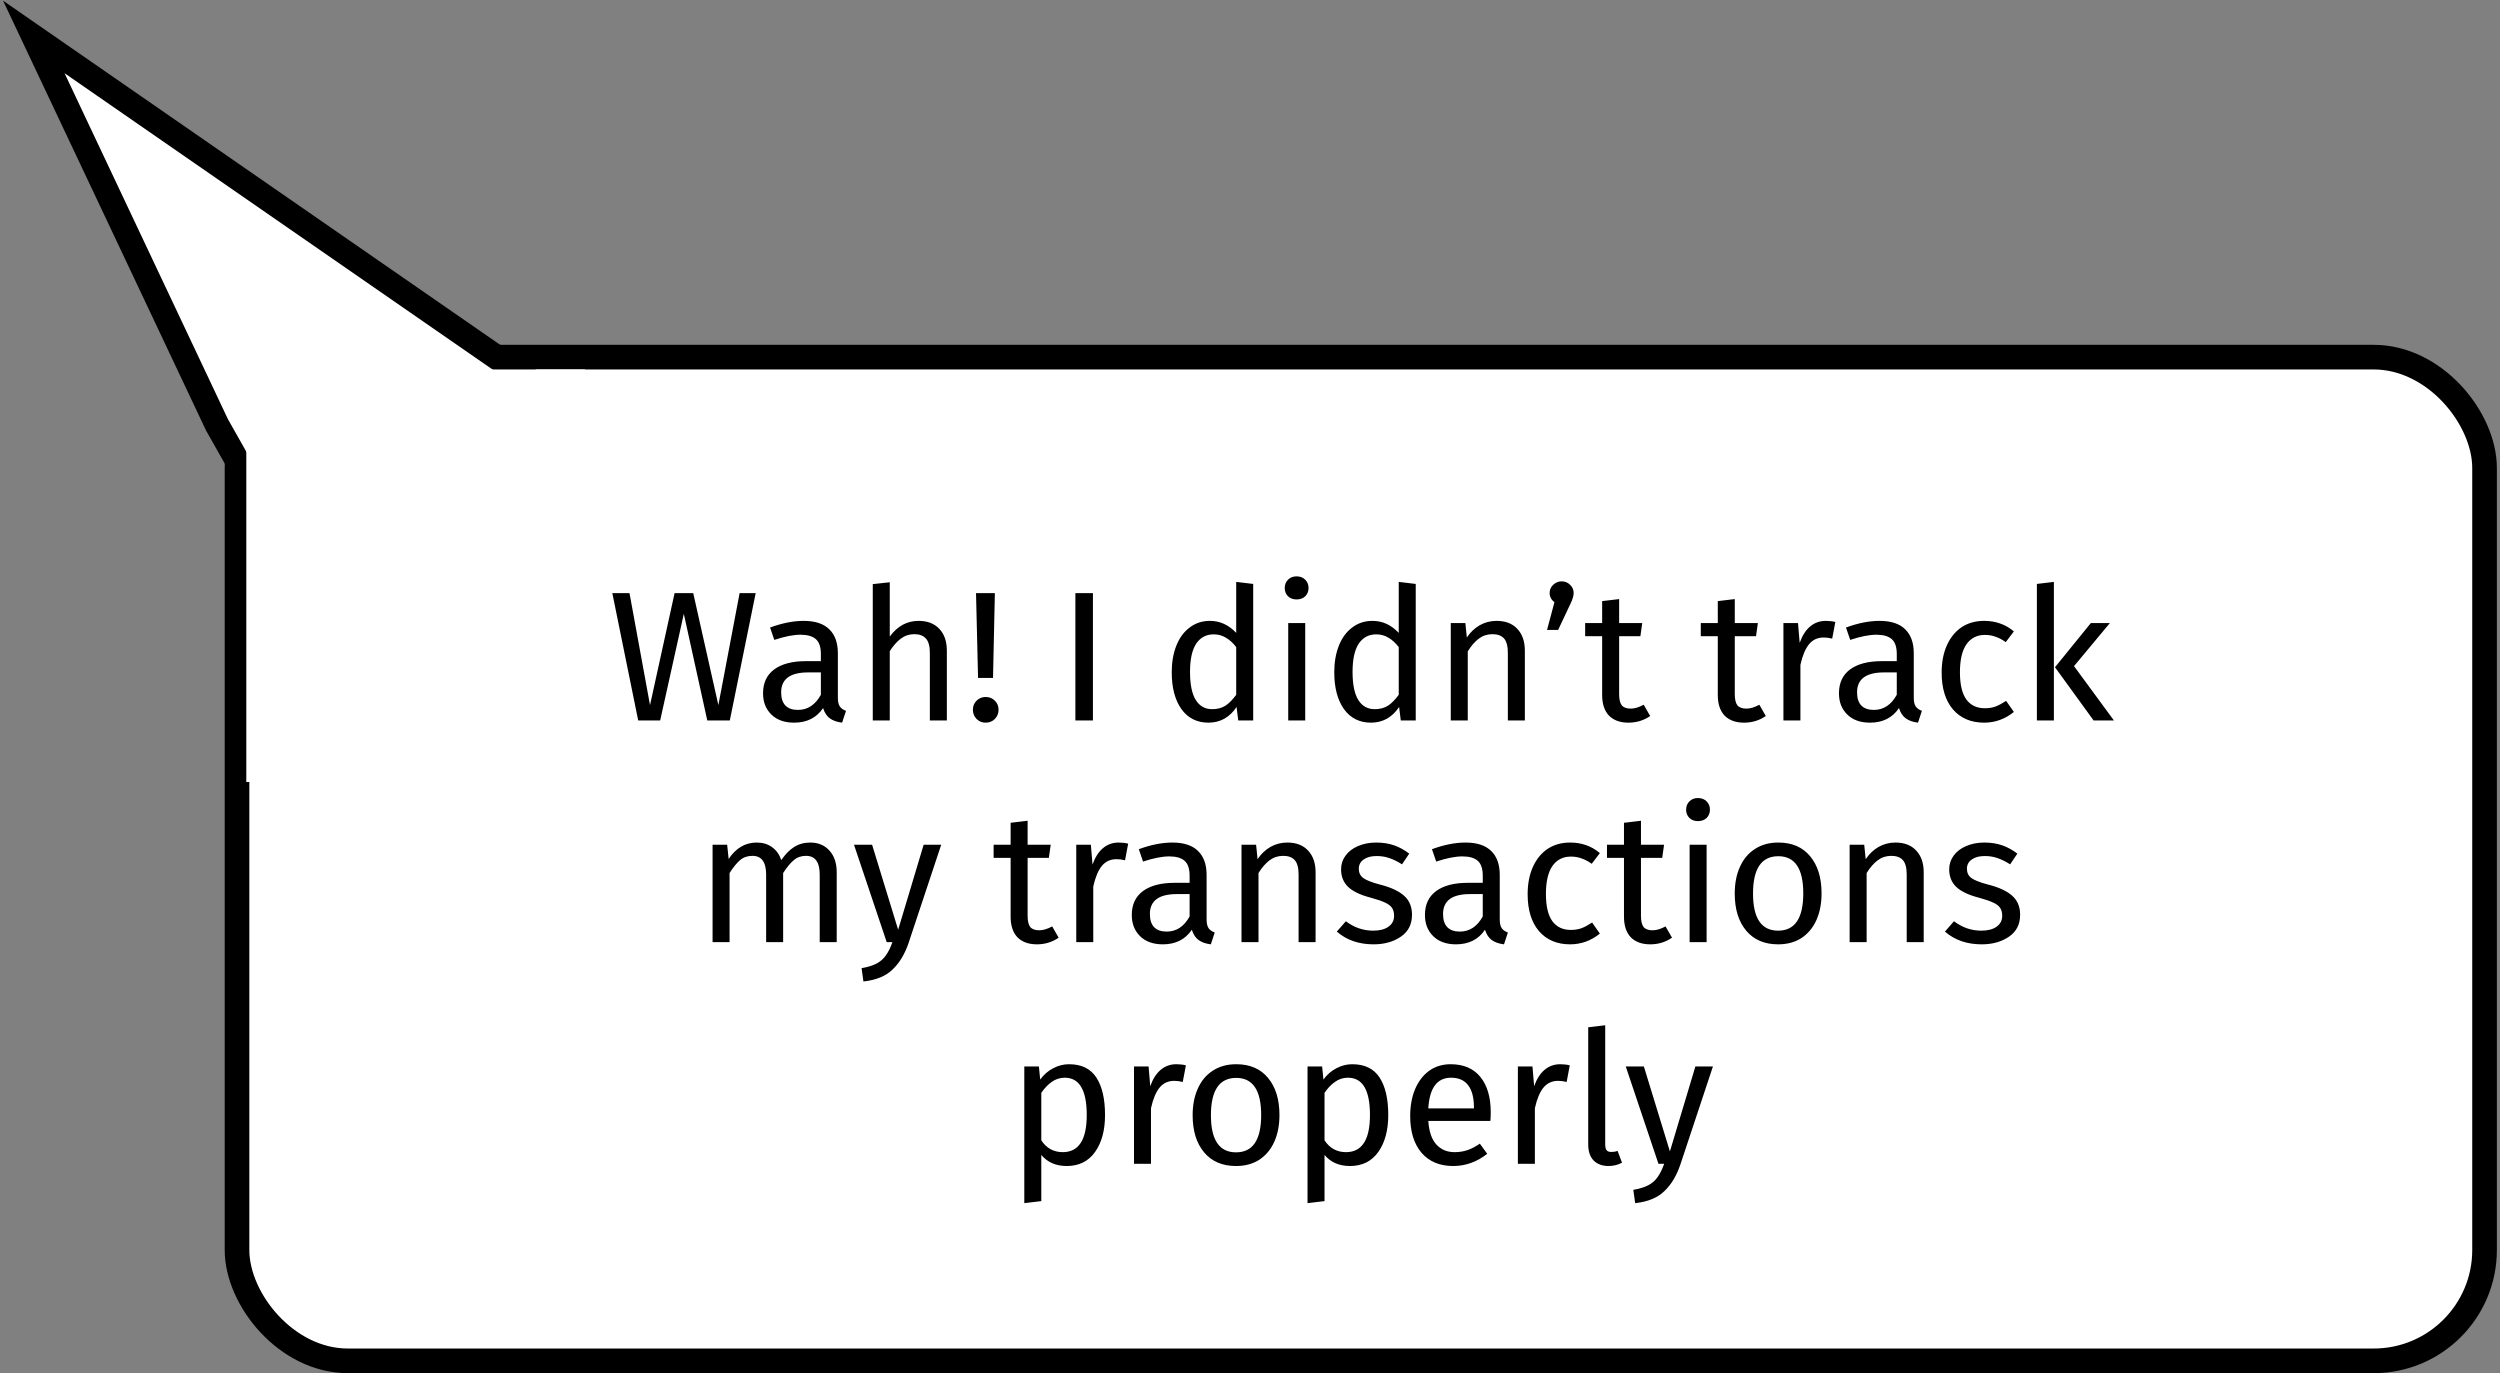 <svg width="406" height="223" viewBox="0 0 406 223" fill="none" xmlns="http://www.w3.org/2000/svg">
<rect x="0" y="0" width="406" height="223" fill="#808080" stroke="none"/>
<rect x="38.492" y="58" width="365" height="163" rx="18" fill="white" stroke="black" stroke-width="4"/>
<path d="M87.995 63.117L56.495 106.617L35.242 69L5.492 6L87.995 63.117Z" fill="white" stroke="black" stroke-width="4"/>
<path d="M122.722 96.33L118.522 117H114.862L111.052 99.69L107.212 117H103.642L99.442 96.33H102.232L105.562 114.51L109.552 96.33H112.582L116.662 114.51L120.112 96.33H122.722ZM136.069 113.31C136.069 113.95 136.179 114.43 136.399 114.75C136.619 115.05 136.949 115.28 137.389 115.44L136.759 117.36C135.939 117.26 135.279 117.03 134.779 116.67C134.279 116.31 133.909 115.75 133.669 114.99C132.609 116.57 131.039 117.36 128.959 117.36C127.399 117.36 126.169 116.92 125.269 116.04C124.369 115.16 123.919 114.01 123.919 112.59C123.919 110.91 124.519 109.62 125.719 108.72C126.939 107.82 128.659 107.37 130.879 107.37H133.309V106.2C133.309 105.08 133.039 104.28 132.499 103.8C131.959 103.32 131.129 103.08 130.009 103.08C128.849 103.08 127.429 103.36 125.749 103.92L125.059 101.91C127.019 101.19 128.839 100.83 130.519 100.83C132.379 100.83 133.769 101.29 134.689 102.21C135.609 103.11 136.069 104.4 136.069 106.08V113.31ZM129.589 115.29C131.169 115.29 132.409 114.47 133.309 112.83V109.2H131.239C128.319 109.2 126.859 110.28 126.859 112.44C126.859 113.38 127.089 114.09 127.549 114.57C128.009 115.05 128.689 115.29 129.589 115.29ZM149.178 100.83C150.618 100.83 151.738 101.26 152.538 102.12C153.358 102.98 153.768 104.16 153.768 105.66V117H151.008V106.05C151.008 104.93 150.788 104.14 150.348 103.68C149.928 103.22 149.308 102.99 148.488 102.99C147.668 102.99 146.938 103.23 146.298 103.71C145.658 104.19 145.058 104.87 144.498 105.75V117H141.738V94.86L144.498 94.56V103.38C145.738 101.68 147.298 100.83 149.178 100.83ZM161.566 96.33L161.266 110.1H158.836L158.506 96.33H161.566ZM160.066 113.19C160.666 113.19 161.166 113.39 161.566 113.79C161.966 114.19 162.166 114.68 162.166 115.26C162.166 115.84 161.966 116.34 161.566 116.76C161.166 117.16 160.666 117.36 160.066 117.36C159.486 117.36 158.996 117.16 158.596 116.76C158.196 116.34 157.996 115.84 157.996 115.26C157.996 114.68 158.196 114.19 158.596 113.79C158.996 113.39 159.486 113.19 160.066 113.19ZM177.492 96.33V117H174.642V96.33H177.492ZM203.519 94.83V117H201.089L200.819 114.81C200.299 115.61 199.649 116.24 198.869 116.7C198.089 117.14 197.219 117.36 196.259 117.36C194.379 117.36 192.909 116.62 191.849 115.14C190.809 113.66 190.289 111.67 190.289 109.17C190.289 107.55 190.539 106.11 191.039 104.85C191.539 103.59 192.259 102.61 193.199 101.91C194.139 101.19 195.239 100.83 196.499 100.83C198.119 100.83 199.539 101.48 200.759 102.78V94.5L203.519 94.83ZM196.859 115.17C197.699 115.17 198.419 114.98 199.019 114.6C199.619 114.2 200.199 113.61 200.759 112.83V105.09C200.239 104.41 199.679 103.9 199.079 103.56C198.499 103.2 197.839 103.02 197.099 103.02C195.879 103.02 194.929 103.53 194.249 104.55C193.589 105.57 193.259 107.09 193.259 109.11C193.259 111.15 193.569 112.67 194.189 113.67C194.809 114.67 195.699 115.17 196.859 115.17ZM211.968 101.19V117H209.208V101.19H211.968ZM210.558 93.6C211.138 93.6 211.608 93.78 211.968 94.14C212.328 94.5 212.508 94.95 212.508 95.49C212.508 96.03 212.328 96.48 211.968 96.84C211.608 97.18 211.138 97.35 210.558 97.35C209.998 97.35 209.538 97.18 209.178 96.84C208.818 96.48 208.638 96.03 208.638 95.49C208.638 94.95 208.818 94.5 209.178 94.14C209.538 93.78 209.998 93.6 210.558 93.6ZM229.915 94.83V117H227.485L227.215 114.81C226.695 115.61 226.045 116.24 225.265 116.7C224.485 117.14 223.615 117.36 222.655 117.36C220.775 117.36 219.305 116.62 218.245 115.14C217.205 113.66 216.685 111.67 216.685 109.17C216.685 107.55 216.935 106.11 217.435 104.85C217.935 103.59 218.655 102.61 219.595 101.91C220.535 101.19 221.635 100.83 222.895 100.83C224.515 100.83 225.935 101.48 227.155 102.78V94.5L229.915 94.83ZM223.255 115.17C224.095 115.17 224.815 114.98 225.415 114.6C226.015 114.2 226.595 113.61 227.155 112.83V105.09C226.635 104.41 226.075 103.9 225.475 103.56C224.895 103.2 224.235 103.02 223.495 103.02C222.275 103.02 221.325 103.53 220.645 104.55C219.985 105.57 219.655 107.09 219.655 109.11C219.655 111.15 219.965 112.67 220.585 113.67C221.205 114.67 222.095 115.17 223.255 115.17ZM243.045 100.83C244.485 100.83 245.605 101.26 246.405 102.12C247.225 102.98 247.635 104.16 247.635 105.66V117H244.875V106.05C244.875 104.93 244.665 104.14 244.245 103.68C243.825 103.22 243.205 102.99 242.385 102.99C241.545 102.99 240.805 103.23 240.165 103.71C239.525 104.19 238.925 104.88 238.365 105.78V117H235.605V101.19H237.975L238.215 103.53C238.775 102.69 239.465 102.03 240.285 101.55C241.125 101.07 242.045 100.83 243.045 100.83ZM253.61 94.41C254.15 94.41 254.61 94.6 254.99 94.98C255.37 95.34 255.56 95.78 255.56 96.3C255.56 96.54 255.52 96.79 255.44 97.05C255.38 97.29 255.25 97.62 255.05 98.04L253.04 102.3H251.24L252.44 97.8C251.92 97.4 251.66 96.9 251.66 96.3C251.66 95.78 251.85 95.34 252.23 94.98C252.63 94.6 253.09 94.41 253.61 94.41ZM267.989 116.28C266.949 117 265.769 117.36 264.449 117.36C263.109 117.36 262.059 116.98 261.299 116.22C260.559 115.44 260.189 114.32 260.189 112.86V103.32H257.429V101.19H260.189V97.62L262.949 97.29V101.19H266.699L266.399 103.32H262.949V112.74C262.949 113.56 263.089 114.16 263.369 114.54C263.669 114.9 264.159 115.08 264.839 115.08C265.459 115.08 266.159 114.87 266.939 114.45L267.989 116.28ZM286.768 116.28C285.728 117 284.548 117.36 283.228 117.36C281.888 117.36 280.838 116.98 280.078 116.22C279.338 115.44 278.968 114.32 278.968 112.86V103.32H276.208V101.19H278.968V97.62L281.728 97.29V101.19H285.478L285.178 103.32H281.728V112.74C281.728 113.56 281.868 114.16 282.148 114.54C282.448 114.9 282.938 115.08 283.618 115.08C284.238 115.08 284.938 114.87 285.718 114.45L286.768 116.28ZM296.498 100.83C297.058 100.83 297.578 100.89 298.058 101.01L297.548 103.71C297.068 103.59 296.608 103.53 296.168 103.53C295.188 103.53 294.398 103.89 293.798 104.61C293.198 105.33 292.728 106.45 292.388 107.97V117H289.628V101.19H291.998L292.268 104.4C292.688 103.22 293.258 102.33 293.978 101.73C294.698 101.13 295.538 100.83 296.498 100.83ZM310.796 113.31C310.796 113.95 310.906 114.43 311.126 114.75C311.346 115.05 311.676 115.28 312.116 115.44L311.486 117.36C310.666 117.26 310.006 117.03 309.506 116.67C309.006 116.31 308.636 115.75 308.396 114.99C307.336 116.57 305.766 117.36 303.686 117.36C302.126 117.36 300.896 116.92 299.996 116.04C299.096 115.16 298.646 114.01 298.646 112.59C298.646 110.91 299.246 109.62 300.446 108.72C301.666 107.82 303.386 107.37 305.606 107.37H308.036V106.2C308.036 105.08 307.766 104.28 307.226 103.8C306.686 103.32 305.856 103.08 304.736 103.08C303.576 103.08 302.156 103.36 300.476 103.92L299.786 101.91C301.746 101.19 303.566 100.83 305.246 100.83C307.106 100.83 308.496 101.29 309.416 102.21C310.336 103.11 310.796 104.4 310.796 106.08V113.31ZM304.316 115.29C305.896 115.29 307.136 114.47 308.036 112.83V109.2H305.966C303.046 109.2 301.586 110.28 301.586 112.44C301.586 113.38 301.816 114.09 302.276 114.57C302.736 115.05 303.416 115.29 304.316 115.29ZM322.224 100.83C323.164 100.83 324.024 100.97 324.804 101.25C325.584 101.51 326.334 101.94 327.054 102.54L325.734 104.28C325.174 103.88 324.624 103.59 324.084 103.41C323.564 103.21 322.984 103.11 322.344 103.11C321.064 103.11 320.064 103.62 319.344 104.64C318.644 105.66 318.294 107.17 318.294 109.17C318.294 111.17 318.644 112.65 319.344 113.61C320.044 114.55 321.044 115.02 322.344 115.02C322.964 115.02 323.534 114.93 324.054 114.75C324.574 114.55 325.154 114.24 325.794 113.82L327.054 115.62C325.614 116.78 324.004 117.36 322.224 117.36C320.084 117.36 318.394 116.64 317.154 115.2C315.934 113.76 315.324 111.77 315.324 109.23C315.324 107.55 315.604 106.08 316.164 104.82C316.724 103.56 317.514 102.58 318.534 101.88C319.574 101.18 320.804 100.83 322.224 100.83ZM333.55 94.5V117H330.79V94.83L333.55 94.5ZM342.64 101.19L336.82 108.18L343.3 117H340L333.73 108.36L339.55 101.19H342.64ZM131.592 136.83C132.892 136.83 133.932 137.27 134.712 138.15C135.492 139.01 135.882 140.18 135.882 141.66V153H133.122V142.05C133.122 140.01 132.382 138.99 130.902 138.99C130.122 138.99 129.462 139.22 128.922 139.68C128.382 140.12 127.802 140.82 127.182 141.78V153H124.422V142.05C124.422 140.01 123.682 138.99 122.202 138.99C121.402 138.99 120.732 139.22 120.192 139.68C119.652 140.14 119.082 140.84 118.482 141.78V153H115.722V137.19H118.092L118.332 139.5C119.512 137.72 121.032 136.83 122.892 136.83C123.872 136.83 124.702 137.08 125.382 137.58C126.082 138.08 126.582 138.78 126.882 139.68C127.502 138.76 128.182 138.06 128.922 137.58C129.682 137.08 130.572 136.83 131.592 136.83ZM147.57 153.09C146.95 154.93 146.08 156.38 144.96 157.44C143.86 158.52 142.28 159.17 140.22 159.39L139.92 157.23C140.96 157.05 141.79 156.79 142.41 156.45C143.03 156.11 143.52 155.67 143.88 155.13C144.26 154.61 144.61 153.9 144.93 153H144L138.69 137.19H141.63L145.86 150.99L150 137.19H152.85L147.57 153.09ZM171.925 152.28C170.885 153 169.705 153.36 168.385 153.36C167.045 153.36 165.995 152.98 165.235 152.22C164.495 151.44 164.125 150.32 164.125 148.86V139.32H161.365V137.19H164.125V133.62L166.885 133.29V137.19H170.635L170.335 139.32H166.885V148.74C166.885 149.56 167.025 150.16 167.305 150.54C167.605 150.9 168.095 151.08 168.775 151.08C169.395 151.08 170.095 150.87 170.875 150.45L171.925 152.28ZM181.655 136.83C182.215 136.83 182.735 136.89 183.215 137.01L182.705 139.71C182.225 139.59 181.765 139.53 181.325 139.53C180.345 139.53 179.555 139.89 178.955 140.61C178.355 141.33 177.885 142.45 177.545 143.97V153H174.785V137.19H177.155L177.425 140.4C177.845 139.22 178.415 138.33 179.135 137.73C179.855 137.13 180.695 136.83 181.655 136.83ZM195.952 149.31C195.952 149.95 196.062 150.43 196.282 150.75C196.502 151.05 196.832 151.28 197.272 151.44L196.642 153.36C195.822 153.26 195.162 153.03 194.662 152.67C194.162 152.31 193.792 151.75 193.552 150.99C192.492 152.57 190.922 153.36 188.842 153.36C187.282 153.36 186.052 152.92 185.152 152.04C184.252 151.16 183.802 150.01 183.802 148.59C183.802 146.91 184.402 145.62 185.602 144.72C186.822 143.82 188.542 143.37 190.762 143.37H193.192V142.2C193.192 141.08 192.922 140.28 192.382 139.8C191.842 139.32 191.012 139.08 189.892 139.08C188.732 139.08 187.312 139.36 185.632 139.92L184.942 137.91C186.902 137.19 188.722 136.83 190.402 136.83C192.262 136.83 193.652 137.29 194.572 138.21C195.492 139.11 195.952 140.4 195.952 142.08V149.31ZM189.472 151.29C191.052 151.29 192.292 150.47 193.192 148.83V145.2H191.122C188.202 145.2 186.742 146.28 186.742 148.44C186.742 149.38 186.972 150.09 187.432 150.57C187.892 151.05 188.572 151.29 189.472 151.29ZM209.061 136.83C210.501 136.83 211.621 137.26 212.421 138.12C213.241 138.98 213.651 140.16 213.651 141.66V153H210.891V142.05C210.891 140.93 210.681 140.14 210.261 139.68C209.841 139.22 209.221 138.99 208.401 138.99C207.561 138.99 206.821 139.23 206.181 139.71C205.541 140.19 204.941 140.88 204.381 141.78V153H201.621V137.19H203.991L204.231 139.53C204.791 138.69 205.481 138.03 206.301 137.55C207.141 137.07 208.061 136.83 209.061 136.83ZM223.489 136.83C224.569 136.83 225.539 136.98 226.399 137.28C227.259 137.58 228.079 138.03 228.859 138.63L227.689 140.37C226.969 139.91 226.279 139.57 225.619 139.35C224.979 139.13 224.299 139.02 223.579 139.02C222.679 139.02 221.969 139.21 221.449 139.59C220.929 139.95 220.669 140.45 220.669 141.09C220.669 141.73 220.909 142.23 221.389 142.59C221.889 142.95 222.779 143.3 224.059 143.64C225.819 144.08 227.129 144.68 227.989 145.44C228.869 146.2 229.309 147.24 229.309 148.56C229.309 150.12 228.699 151.31 227.479 152.13C226.279 152.95 224.809 153.36 223.069 153.36C220.669 153.36 218.679 152.67 217.099 151.29L218.569 149.61C219.909 150.63 221.389 151.14 223.009 151.14C224.049 151.14 224.869 150.93 225.469 150.51C226.089 150.07 226.399 149.48 226.399 148.74C226.399 148.2 226.289 147.77 226.069 147.45C225.849 147.11 225.469 146.82 224.929 146.58C224.389 146.32 223.599 146.05 222.559 145.77C220.879 145.33 219.659 144.74 218.899 144C218.159 143.26 217.789 142.32 217.789 141.18C217.789 140.36 218.029 139.62 218.509 138.96C219.009 138.28 219.689 137.76 220.549 137.4C221.429 137.02 222.409 136.83 223.489 136.83ZM243.56 149.31C243.56 149.95 243.67 150.43 243.89 150.75C244.11 151.05 244.44 151.28 244.88 151.44L244.25 153.36C243.43 153.26 242.77 153.03 242.27 152.67C241.77 152.31 241.4 151.75 241.16 150.99C240.1 152.57 238.53 153.36 236.45 153.36C234.89 153.36 233.66 152.92 232.76 152.04C231.86 151.16 231.41 150.01 231.41 148.59C231.41 146.91 232.01 145.62 233.21 144.72C234.43 143.82 236.15 143.37 238.37 143.37H240.8V142.2C240.8 141.08 240.53 140.28 239.99 139.8C239.45 139.32 238.62 139.08 237.5 139.08C236.34 139.08 234.92 139.36 233.24 139.92L232.55 137.91C234.51 137.19 236.33 136.83 238.01 136.83C239.87 136.83 241.26 137.29 242.18 138.21C243.1 139.11 243.56 140.4 243.56 142.08V149.31ZM237.08 151.29C238.66 151.29 239.9 150.47 240.8 148.83V145.2H238.73C235.81 145.2 234.35 146.28 234.35 148.44C234.35 149.38 234.58 150.09 235.04 150.57C235.5 151.05 236.18 151.29 237.08 151.29ZM254.988 136.83C255.928 136.83 256.788 136.97 257.568 137.25C258.348 137.51 259.098 137.94 259.818 138.54L258.498 140.28C257.938 139.88 257.388 139.59 256.848 139.41C256.328 139.21 255.748 139.11 255.108 139.11C253.828 139.11 252.828 139.62 252.108 140.64C251.408 141.66 251.058 143.17 251.058 145.17C251.058 147.17 251.408 148.65 252.108 149.61C252.808 150.55 253.808 151.02 255.108 151.02C255.728 151.02 256.298 150.93 256.818 150.75C257.338 150.55 257.918 150.24 258.558 149.82L259.818 151.62C258.378 152.78 256.768 153.36 254.988 153.36C252.848 153.36 251.158 152.64 249.918 151.2C248.698 149.76 248.088 147.77 248.088 145.23C248.088 143.55 248.368 142.08 248.928 140.82C249.488 139.56 250.278 138.58 251.298 137.88C252.338 137.18 253.568 136.83 254.988 136.83ZM271.534 152.28C270.494 153 269.314 153.36 267.994 153.36C266.654 153.36 265.604 152.98 264.844 152.22C264.104 151.44 263.734 150.32 263.734 148.86V139.32H260.974V137.19H263.734V133.62L266.494 133.29V137.19H270.244L269.944 139.32H266.494V148.74C266.494 149.56 266.634 150.16 266.914 150.54C267.214 150.9 267.704 151.08 268.384 151.08C269.004 151.08 269.704 150.87 270.484 150.45L271.534 152.28ZM277.154 137.19V153H274.394V137.19H277.154ZM275.744 129.6C276.324 129.6 276.794 129.78 277.154 130.14C277.514 130.5 277.694 130.95 277.694 131.49C277.694 132.03 277.514 132.48 277.154 132.84C276.794 133.18 276.324 133.35 275.744 133.35C275.184 133.35 274.724 133.18 274.364 132.84C274.004 132.48 273.824 132.03 273.824 131.49C273.824 130.95 274.004 130.5 274.364 130.14C274.724 129.78 275.184 129.6 275.744 129.6ZM288.801 136.83C291.021 136.83 292.741 137.57 293.961 139.05C295.201 140.53 295.821 142.54 295.821 145.08C295.821 146.72 295.541 148.17 294.981 149.43C294.421 150.67 293.611 151.64 292.551 152.34C291.491 153.02 290.231 153.36 288.771 153.36C286.551 153.36 284.821 152.62 283.581 151.14C282.341 149.66 281.721 147.65 281.721 145.11C281.721 143.47 282.001 142.03 282.561 140.79C283.121 139.53 283.931 138.56 284.991 137.88C286.051 137.18 287.321 136.83 288.801 136.83ZM288.801 139.05C286.061 139.05 284.691 141.07 284.691 145.11C284.691 149.13 286.051 151.14 288.771 151.14C291.491 151.14 292.851 149.12 292.851 145.08C292.851 141.06 291.501 139.05 288.801 139.05ZM307.82 136.83C309.26 136.83 310.38 137.26 311.18 138.12C312 138.98 312.41 140.16 312.41 141.66V153H309.65V142.05C309.65 140.93 309.44 140.14 309.02 139.68C308.6 139.22 307.98 138.99 307.16 138.99C306.32 138.99 305.58 139.23 304.94 139.71C304.3 140.19 303.7 140.88 303.14 141.78V153H300.38V137.19H302.75L302.99 139.53C303.55 138.69 304.24 138.03 305.06 137.55C305.9 137.07 306.82 136.83 307.82 136.83ZM322.248 136.83C323.328 136.83 324.298 136.98 325.158 137.28C326.018 137.58 326.838 138.03 327.618 138.63L326.448 140.37C325.728 139.91 325.038 139.57 324.378 139.35C323.738 139.13 323.058 139.02 322.338 139.02C321.438 139.02 320.728 139.21 320.208 139.59C319.688 139.95 319.428 140.45 319.428 141.09C319.428 141.73 319.668 142.23 320.148 142.59C320.648 142.95 321.538 143.3 322.818 143.64C324.578 144.08 325.888 144.68 326.748 145.44C327.628 146.2 328.068 147.24 328.068 148.56C328.068 150.12 327.458 151.31 326.238 152.13C325.038 152.95 323.568 153.36 321.828 153.36C319.428 153.36 317.438 152.67 315.858 151.29L317.328 149.61C318.668 150.63 320.148 151.14 321.768 151.14C322.808 151.14 323.628 150.93 324.228 150.51C324.848 150.07 325.158 149.48 325.158 148.74C325.158 148.2 325.048 147.77 324.828 147.45C324.608 147.11 324.228 146.82 323.688 146.58C323.148 146.32 322.358 146.05 321.318 145.77C319.638 145.33 318.418 144.74 317.658 144C316.918 143.26 316.548 142.32 316.548 141.18C316.548 140.36 316.788 139.62 317.268 138.96C317.768 138.28 318.448 137.76 319.308 137.4C320.188 137.02 321.168 136.83 322.248 136.83ZM173.607 172.83C175.627 172.83 177.107 173.55 178.047 174.99C178.987 176.43 179.457 178.46 179.457 181.08C179.457 183.56 178.917 185.56 177.837 187.08C176.757 188.6 175.227 189.36 173.247 189.36C171.487 189.36 170.107 188.76 169.107 187.56V195.06L166.347 195.39V173.19H168.717L168.927 175.32C169.507 174.52 170.207 173.91 171.027 173.49C171.847 173.05 172.707 172.83 173.607 172.83ZM172.587 187.11C175.187 187.11 176.487 185.1 176.487 181.08C176.487 177.04 175.297 175.02 172.917 175.02C172.137 175.02 171.427 175.25 170.787 175.71C170.147 176.17 169.587 176.76 169.107 177.48V185.19C169.507 185.81 170.007 186.29 170.607 186.63C171.207 186.95 171.867 187.11 172.587 187.11ZM191.03 172.83C191.59 172.83 192.11 172.89 192.59 173.01L192.08 175.71C191.6 175.59 191.14 175.53 190.7 175.53C189.72 175.53 188.93 175.89 188.33 176.61C187.73 177.33 187.26 178.45 186.92 179.97V189H184.16V173.19H186.53L186.8 176.4C187.22 175.22 187.79 174.33 188.51 173.73C189.23 173.13 190.07 172.83 191.03 172.83ZM200.764 172.83C202.984 172.83 204.704 173.57 205.924 175.05C207.164 176.53 207.784 178.54 207.784 181.08C207.784 182.72 207.504 184.17 206.944 185.43C206.384 186.67 205.574 187.64 204.514 188.34C203.454 189.02 202.194 189.36 200.734 189.36C198.514 189.36 196.784 188.62 195.544 187.14C194.304 185.66 193.684 183.65 193.684 181.11C193.684 179.47 193.964 178.03 194.524 176.79C195.084 175.53 195.894 174.56 196.954 173.88C198.014 173.18 199.284 172.83 200.764 172.83ZM200.764 175.05C198.024 175.05 196.654 177.07 196.654 181.11C196.654 185.13 198.014 187.14 200.734 187.14C203.454 187.14 204.814 185.12 204.814 181.08C204.814 177.06 203.464 175.05 200.764 175.05ZM219.603 172.83C221.623 172.83 223.103 173.55 224.043 174.99C224.983 176.43 225.453 178.46 225.453 181.08C225.453 183.56 224.913 185.56 223.833 187.08C222.753 188.6 221.223 189.36 219.243 189.36C217.483 189.36 216.103 188.76 215.103 187.56V195.06L212.343 195.39V173.19H214.713L214.923 175.32C215.503 174.52 216.203 173.91 217.023 173.49C217.843 173.05 218.703 172.83 219.603 172.83ZM218.583 187.11C221.183 187.11 222.483 185.1 222.483 181.08C222.483 177.04 221.293 175.02 218.913 175.02C218.133 175.02 217.423 175.25 216.783 175.71C216.143 176.17 215.583 176.76 215.103 177.48V185.19C215.503 185.81 216.003 186.29 216.603 186.63C217.203 186.95 217.863 187.11 218.583 187.11ZM242.096 180.63C242.096 181.09 242.076 181.56 242.036 182.04H231.956C232.076 183.78 232.516 185.06 233.276 185.88C234.036 186.7 235.016 187.11 236.216 187.11C236.976 187.11 237.676 187 238.316 186.78C238.956 186.56 239.626 186.21 240.326 185.73L241.526 187.38C239.846 188.7 238.006 189.36 236.006 189.36C233.806 189.36 232.086 188.64 230.846 187.2C229.626 185.76 229.016 183.78 229.016 181.26C229.016 179.62 229.276 178.17 229.796 176.91C230.336 175.63 231.096 174.63 232.076 173.91C233.076 173.19 234.246 172.83 235.586 172.83C237.686 172.83 239.296 173.52 240.416 174.9C241.536 176.28 242.096 178.19 242.096 180.63ZM239.366 179.82C239.366 178.26 239.056 177.07 238.436 176.25C237.816 175.43 236.886 175.02 235.646 175.02C233.386 175.02 232.156 176.68 231.956 180H239.366V179.82ZM253.373 172.83C253.933 172.83 254.453 172.89 254.933 173.01L254.423 175.71C253.943 175.59 253.483 175.53 253.043 175.53C252.063 175.53 251.273 175.89 250.673 176.61C250.073 177.33 249.603 178.45 249.263 179.97V189H246.503V173.19H248.873L249.143 176.4C249.563 175.22 250.133 174.33 250.853 173.73C251.573 173.13 252.413 172.83 253.373 172.83ZM261.226 189.36C260.206 189.36 259.396 189.06 258.796 188.46C258.216 187.84 257.926 186.98 257.926 185.88V166.83L260.686 166.5V185.82C260.686 186.26 260.756 186.58 260.896 186.78C261.056 186.98 261.316 187.08 261.676 187.08C262.056 187.08 262.396 187.02 262.696 186.9L263.416 188.82C262.756 189.18 262.026 189.36 261.226 189.36ZM272.902 189.09C272.282 190.93 271.412 192.38 270.292 193.44C269.192 194.52 267.612 195.17 265.552 195.39L265.252 193.23C266.292 193.05 267.122 192.79 267.742 192.45C268.362 192.11 268.852 191.67 269.212 191.13C269.592 190.61 269.942 189.9 270.262 189H269.332L264.022 173.19H266.962L271.192 186.99L275.332 173.19H278.182L272.902 189.09Z" fill="black"/>
<rect x="40" y="60" width="55" height="67" fill="white"/>
</svg>
